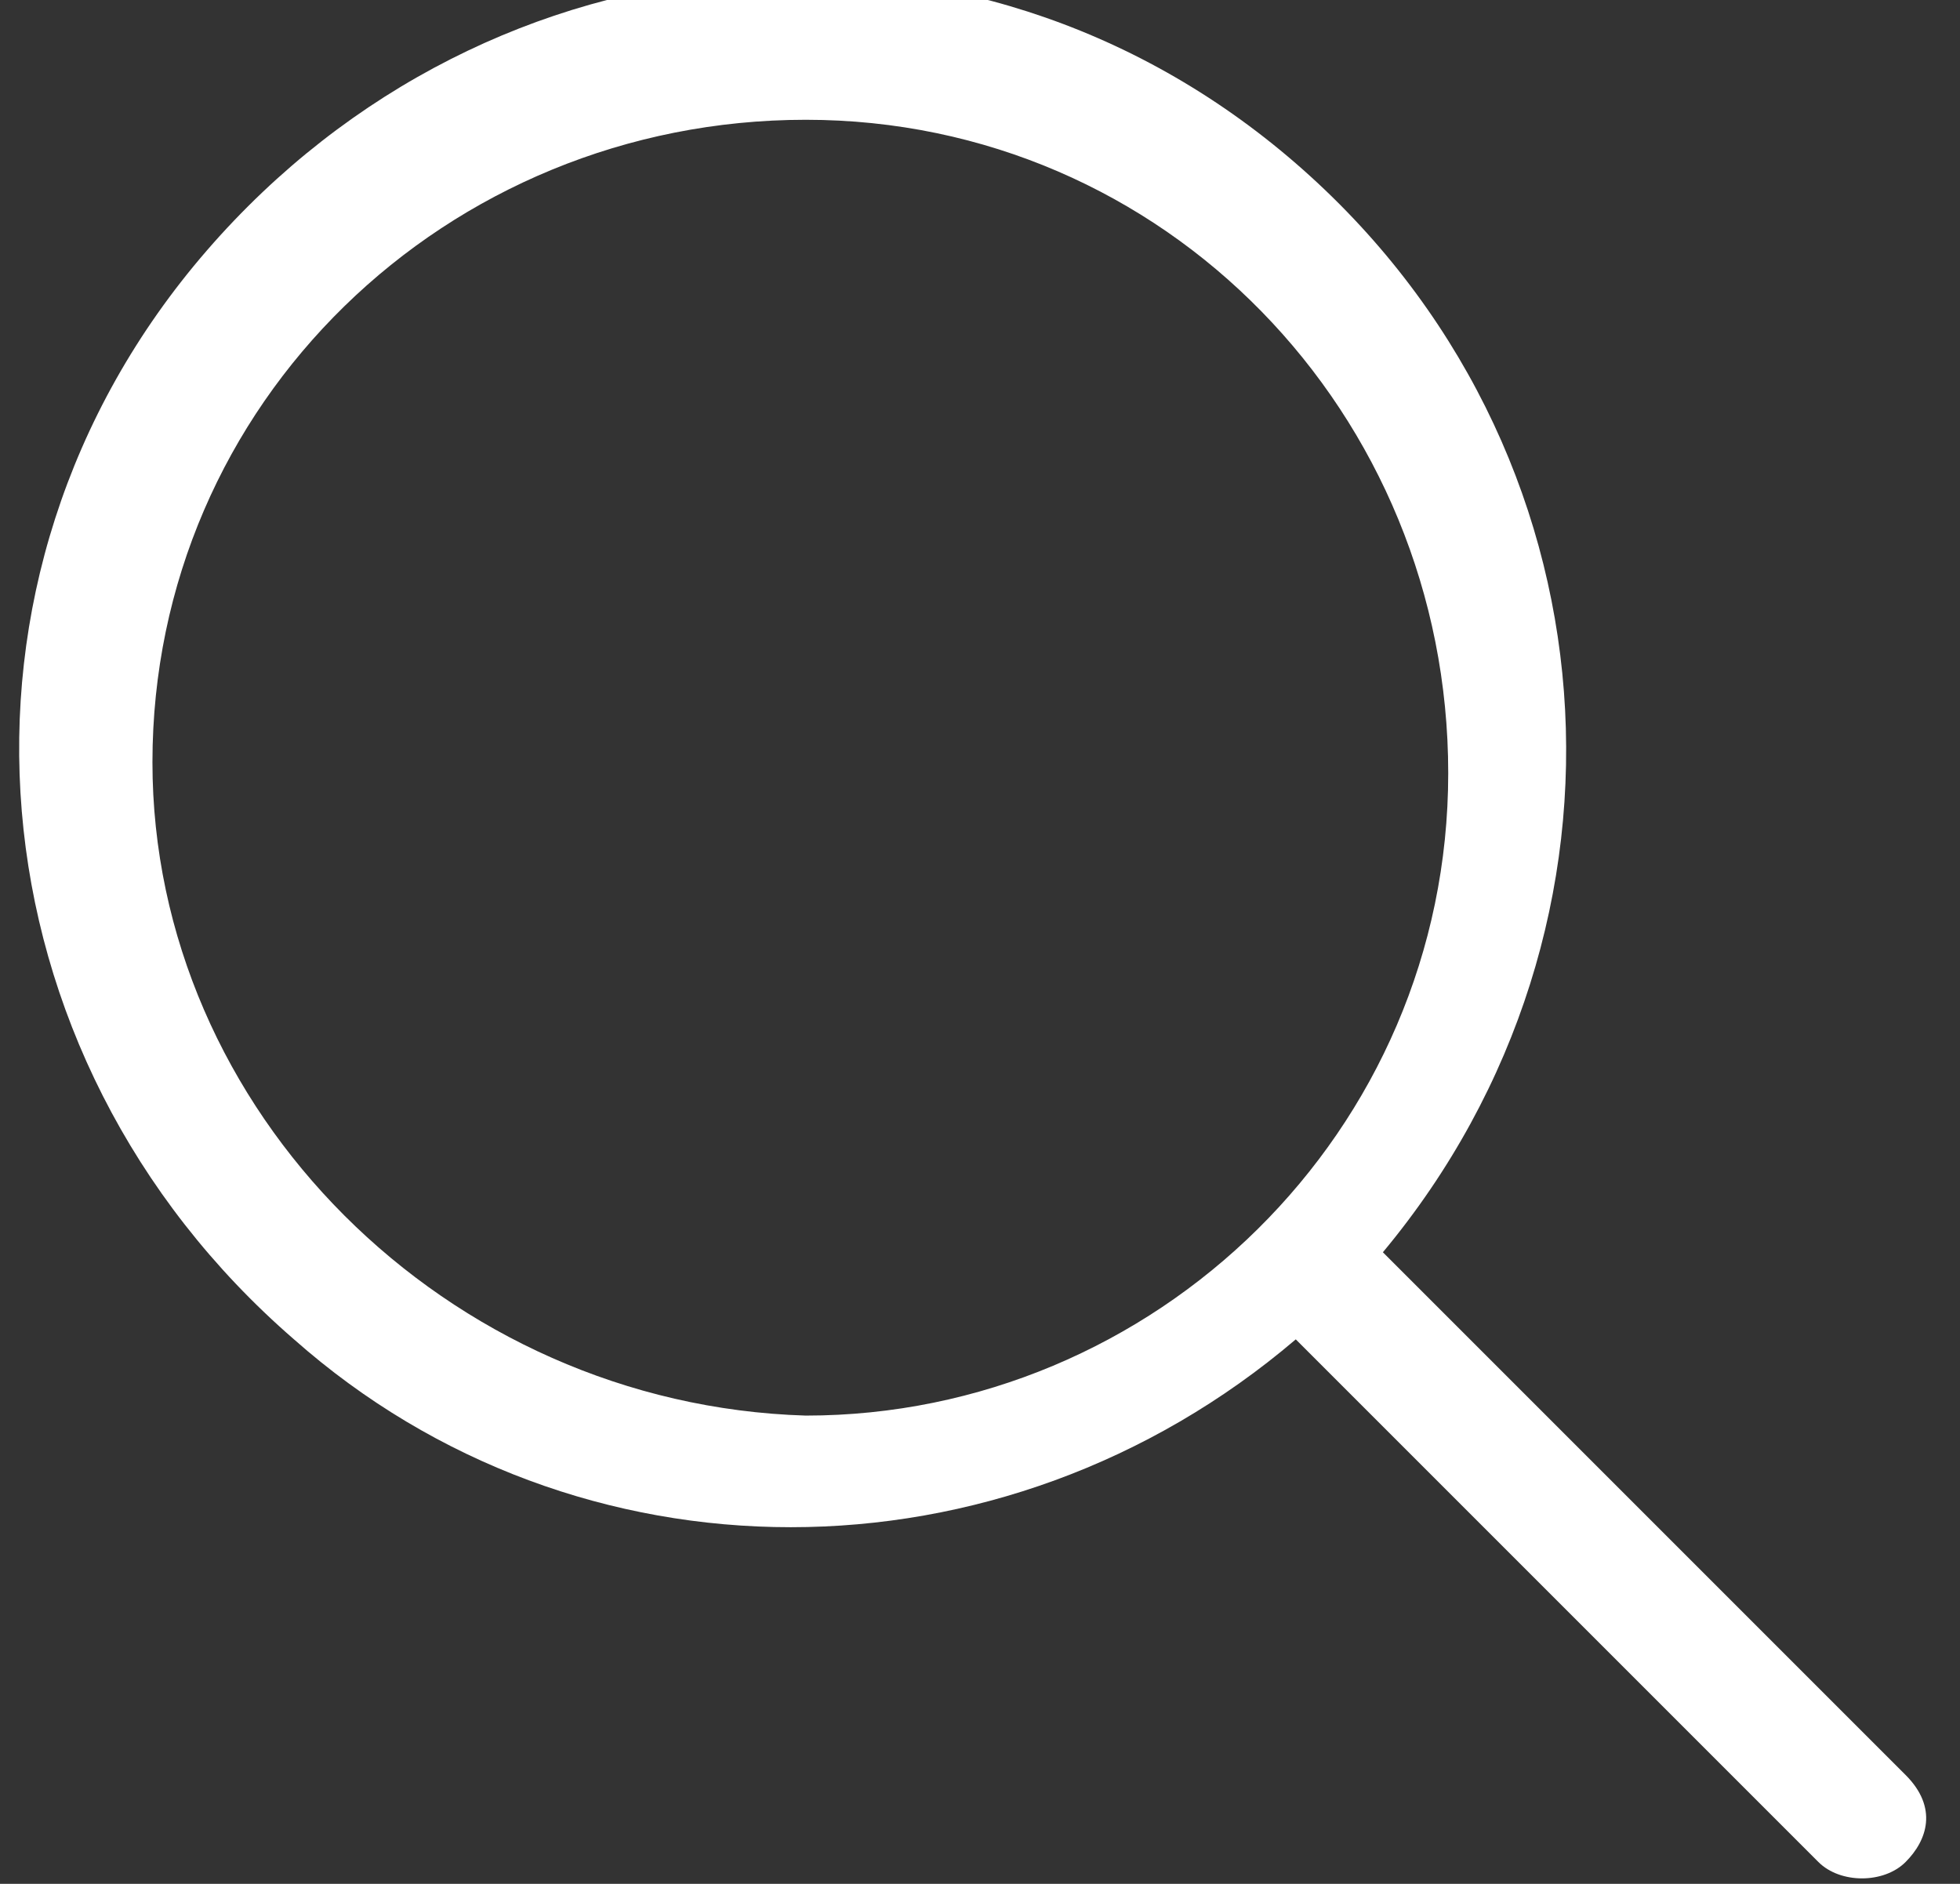 <?xml version="1.0" encoding="utf-8"?>
<!-- Generator: Adobe Illustrator 25.2.3, SVG Export Plug-In . SVG Version: 6.00 Build 0)  -->
<svg version="1.1" id="Layer_1" xmlns="http://www.w3.org/2000/svg" xmlns:xlink="http://www.w3.org/1999/xlink" x="0px" y="0px"
	 viewBox="0 0 18 17.3" style="enable-background:new 0 0 18 17.3;" xml:space="preserve">
<rect x="0" y="0" width="18" height="17.3" fill="#333333" stroke="none"/>
<style type="text/css">
	.st0{fill:none;}
	.st1{fill:#FFFFFF;}
</style>
<g>
	<rect y="-13.1" class="st0" width="18" height="88"/>
	<path class="st1" d="M17.5,16.3l-4.8-4.8c2.5-3,2.2-7.4-0.8-10s-7.4-2.2-10,0.8s-2.2,7.4,0.8,10c2.6,2.3,6.5,2.3,9.2,0l4.8,4.8
		c0.2,0.2,0.6,0.2,0.8,0C17.7,16.9,17.8,16.6,17.5,16.3L17.5,16.3L17.5,16.3z M1.4,7c0-3.3,2.7-5.9,6-5.9s5.9,2.7,5.9,6
		S10.6,13,7.4,13C4.1,12.9,1.4,10.2,1.4,7z"/>
</g>
</svg>

